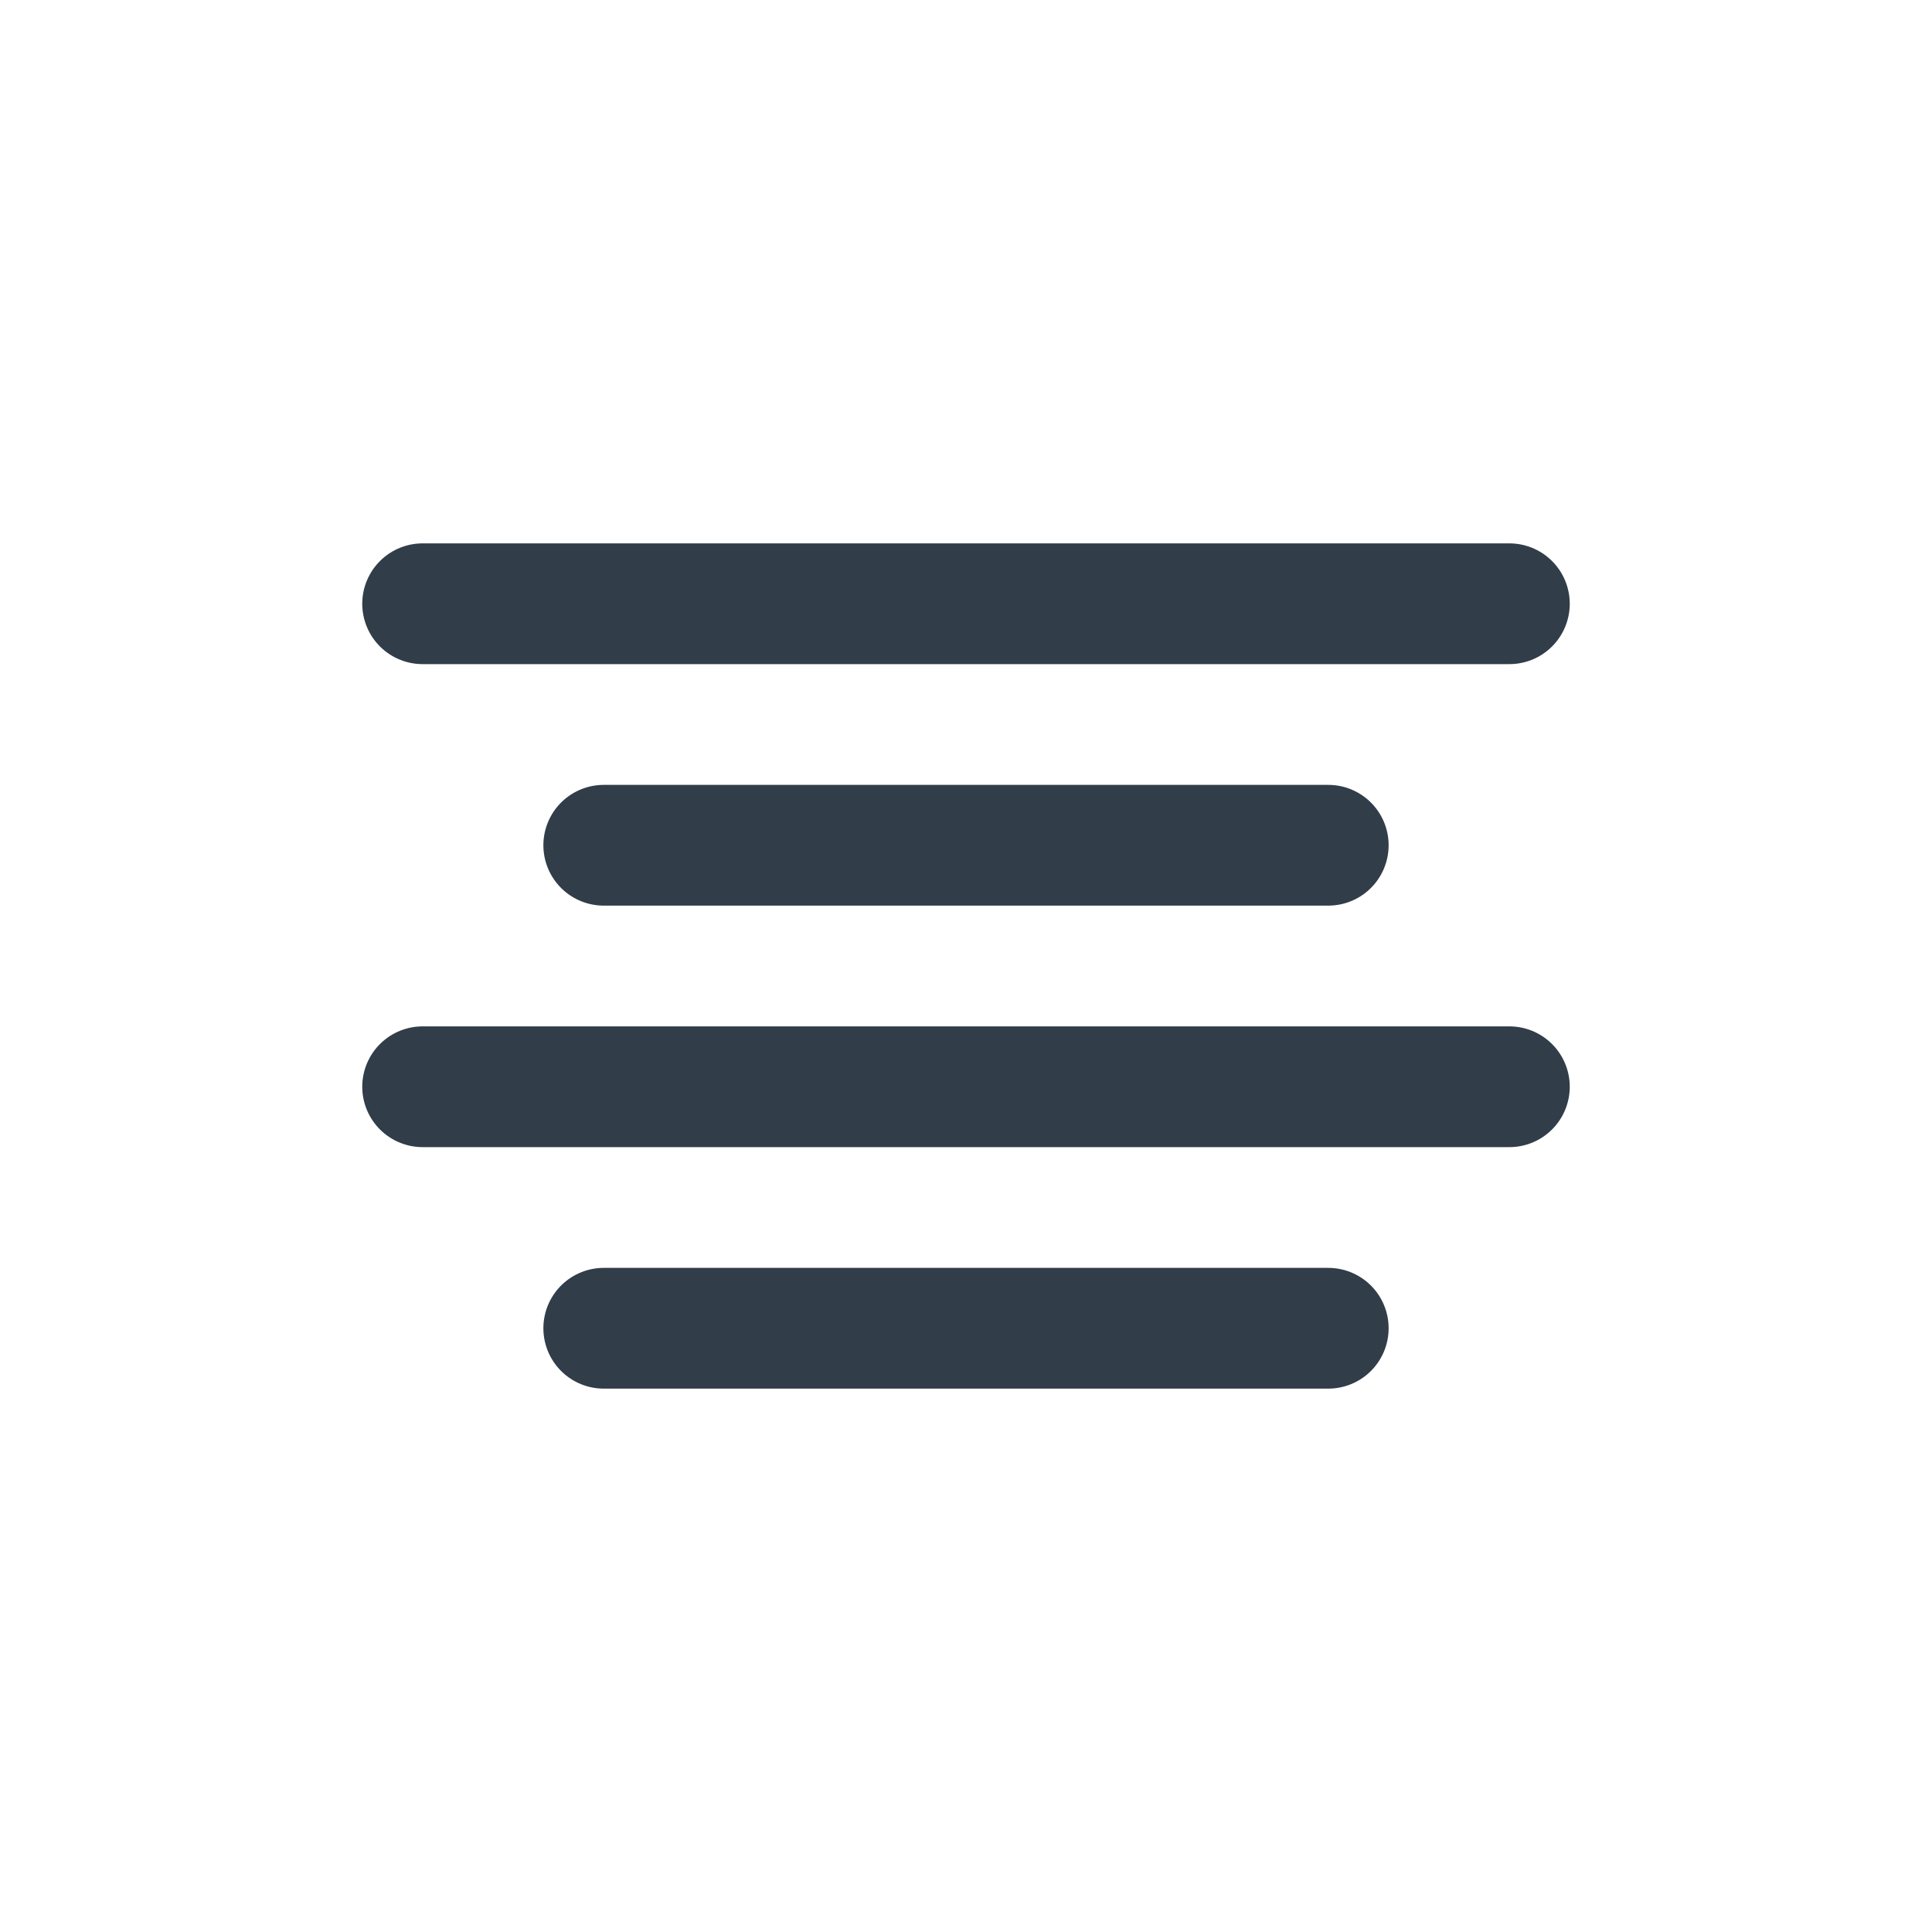 <svg xmlns="http://www.w3.org/2000/svg" width="32" height="32" viewBox="0 0 32 32">
    <g fill="none" fill-rule="evenodd" stroke="#313D48" stroke-linecap="round" stroke-linejoin="round" stroke-width="2">
        <path d="M22 14H10M25 10H7M25 18H7M22 22H10"/>
    </g>
</svg>
